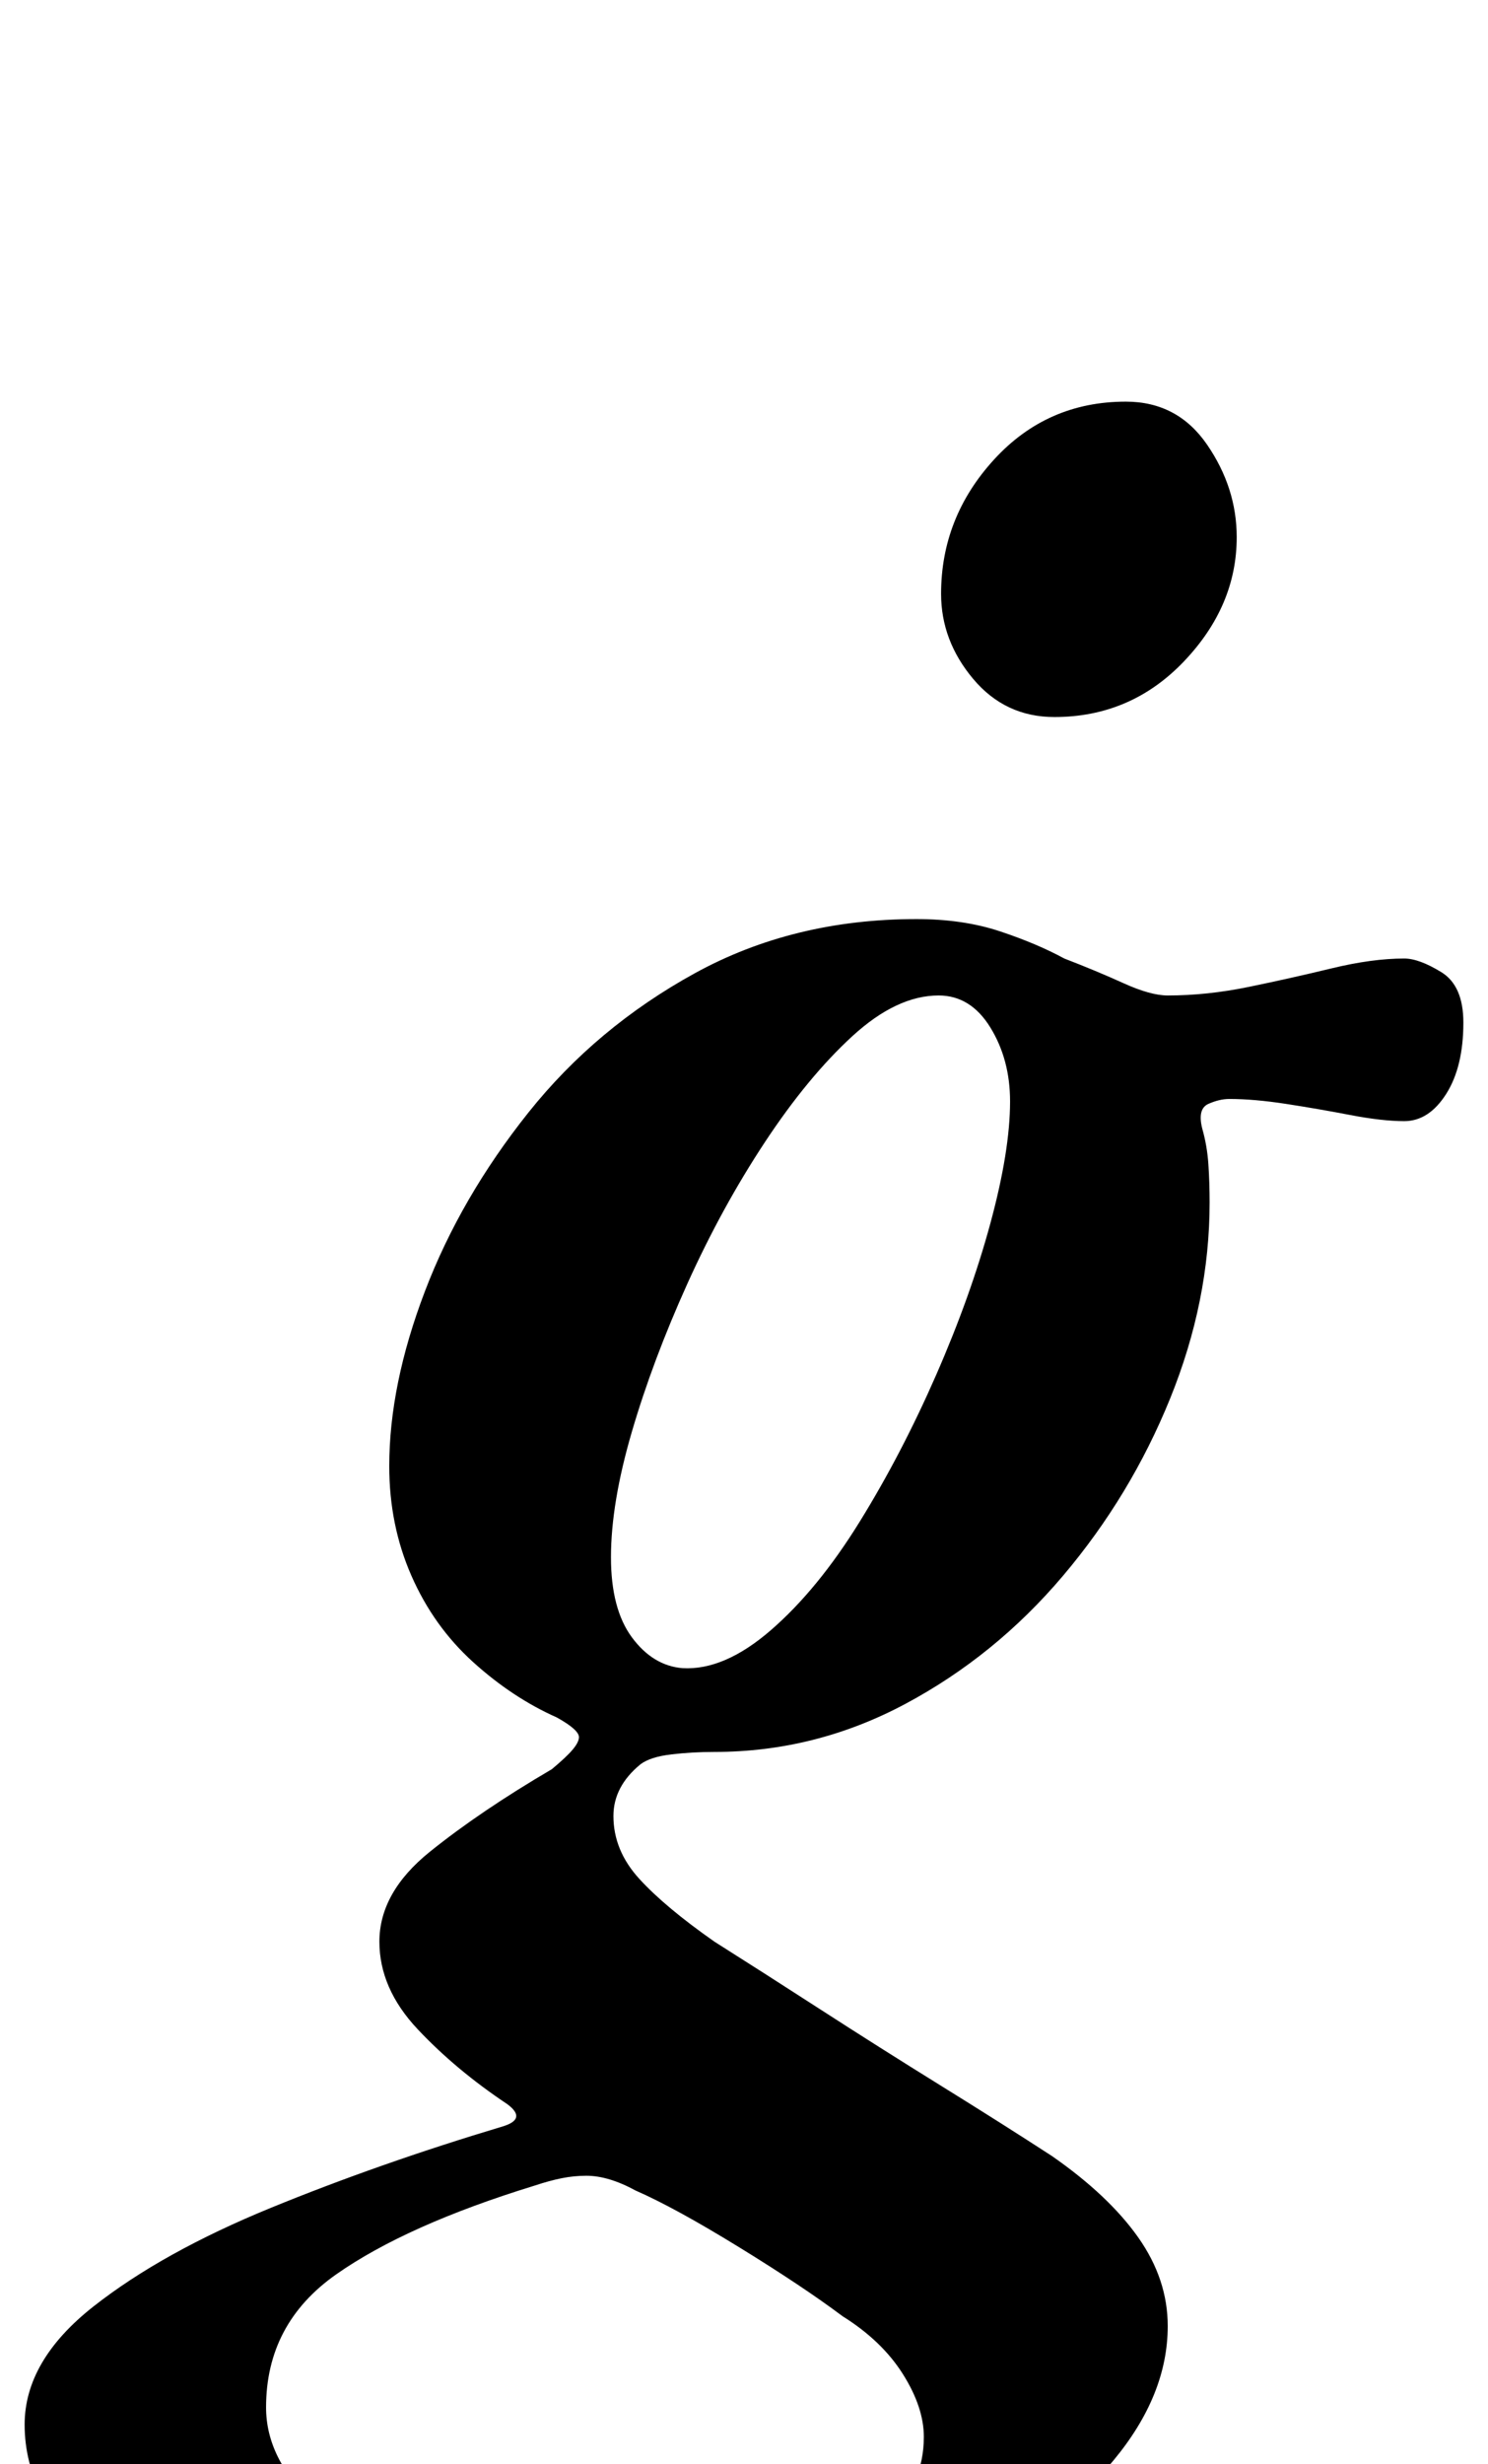 <?xml version="1.0" standalone="no"?>
<!DOCTYPE svg PUBLIC "-//W3C//DTD SVG 1.1//EN" "http://www.w3.org/Graphics/SVG/1.1/DTD/svg11.dtd" >
<svg xmlns="http://www.w3.org/2000/svg" xmlns:xlink="http://www.w3.org/1999/xlink" version="1.1" viewBox="-110 0 604 1000">
  <g transform="matrix(1 0 0 -1 0 800)">
   <path fill="currentColor"
d="M118 -290q-60 0 -109.5 13.5t-79 37.5t-29.5 55q0 26 28 48t72 40t94 33q10 3 2 9q-21 14 -36.5 30.5t-15.5 35.5q0 20 20.5 36.5t49.5 33.5q6 5 8.5 8t2.5 5q0 3 -9 8q-18 8 -34 22.5t-25 35t-9 44.5q0 33 14.5 71t42 72.5t67.5 56.5t90 22q19 0 34 -5t26 -11
q13 -5 24 -10t18 -5q16 0 33 3.5t33.5 7.5t29.5 4q6 0 15 -5.5t9 -20.5q0 -18 -7 -29t-17 -11q-9 0 -22 2.5t-26 4.5t-23 2q-4 0 -8.5 -2t-2.5 -10q2 -7 2.5 -14.5t0.5 -15.5q0 -40 -16 -79.5t-43.5 -72t-64 -52t-77.5 -19.5q-9 0 -17.5 -1t-12.5 -4q-11 -9 -11 -21
q0 -14 10.5 -25.5t30.5 -25.5q19 -12 43 -27.5t49 -31t45 -28.5q23 -16 35 -33t12 -36q0 -28 -22 -54.5t-58 -47t-79 -32.5t-87 -12zM157 -256q31 0 55 9t38.5 24t14.5 34q0 12 -8.5 25.5t-24.5 23.5q-16 12 -42 28t-42 23q-11 6 -20 6q-5 0 -10 -1t-11 -3
q-52 -16 -80.5 -36t-28.5 -54q0 -21 19.5 -39t55.5 -29t84 -11zM167 123q17 -1 36 15.5t36 44t31 59.5t22 61.5t8 49.5q0 17 -8 30t-21 13q-17 0 -35 -16.5t-35.5 -43t-31.5 -57.5t-22.5 -60t-8.5 -51q0 -21 8.5 -32.5t20.5 -12.5zM318 509q-20 0 -33 15.5t-13 34.5
q0 31 21.5 54.5t53.5 23.5q21 0 33 -17.5t12 -37.5q0 -28 -21.5 -50.5t-52.5 -22.5z" />
  </g>

</svg>
